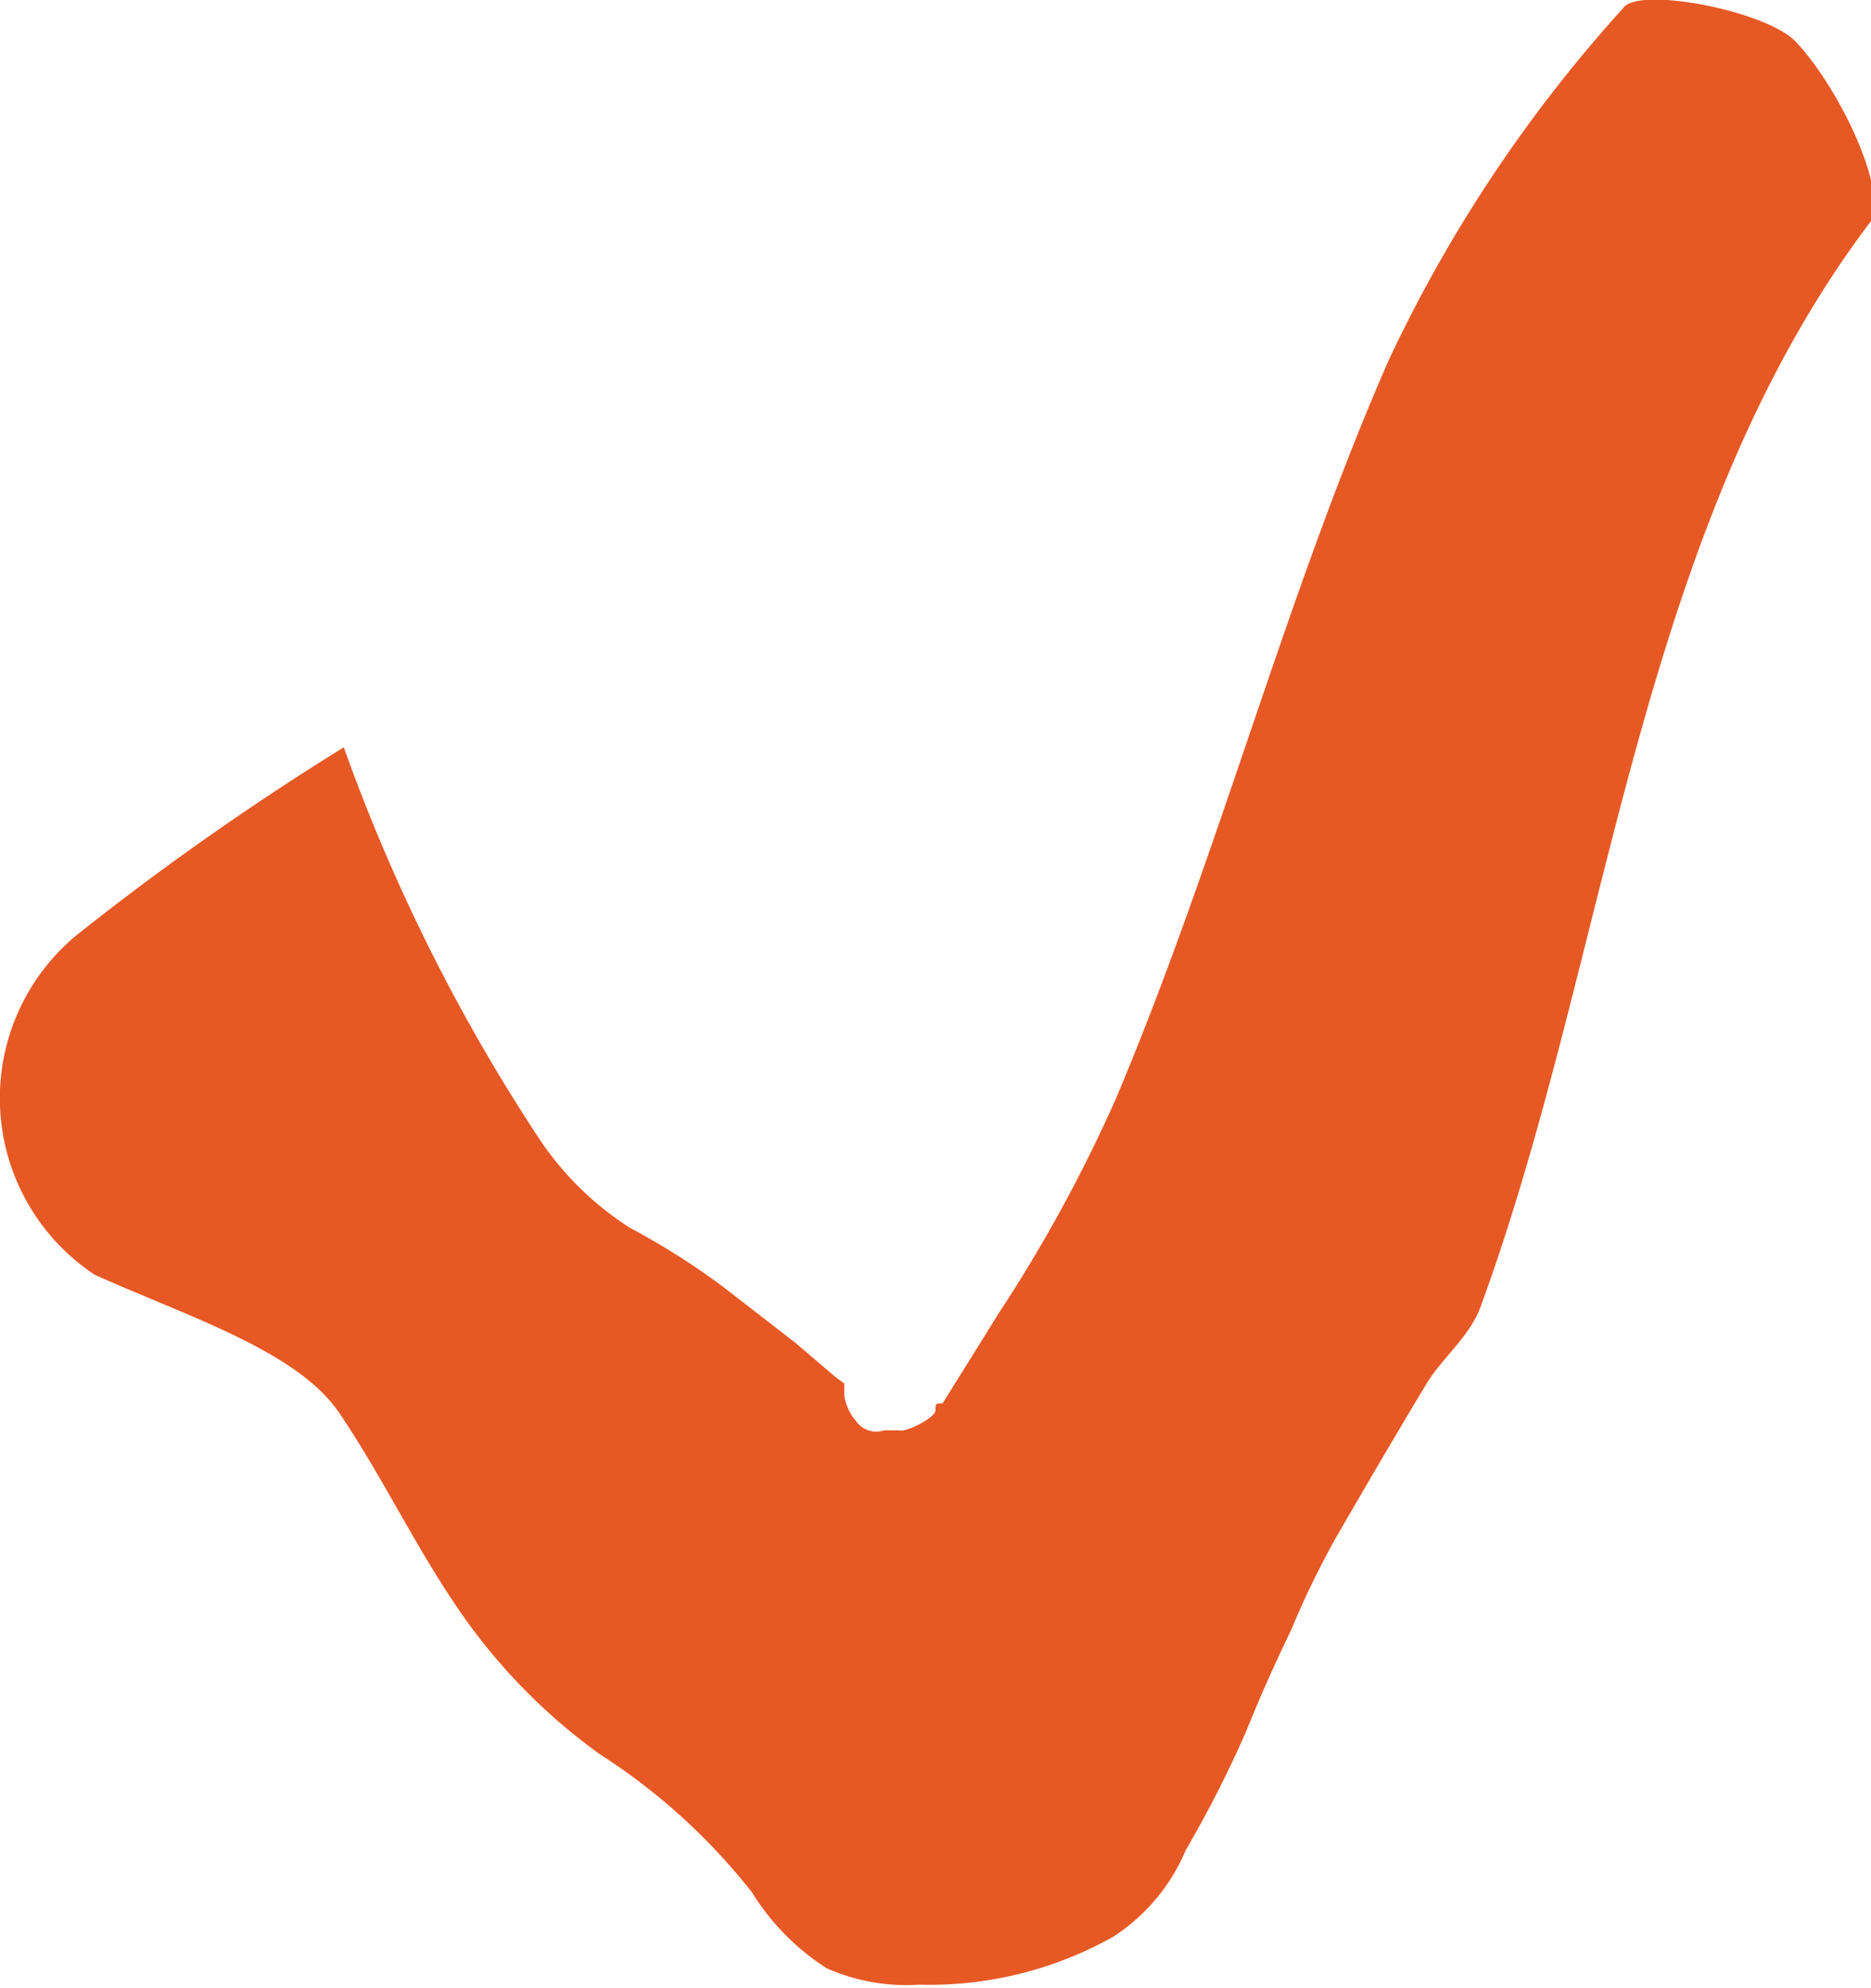 <svg xmlns="http://www.w3.org/2000/svg" width="16" height="17" viewBox="0 0 16 17"><title>oranje-check</title><path d="M15.36.36C15.11.09,14-.12,13.88.07a12.19,12.19,0,0,0-2,3c-.88,2-1.46,4.25-2.34,6.33a12.74,12.74,0,0,1-1,1.83l-.28.45L8.06,12C8,12,8,12,8,12.06s-.25.19-.31.17H7.56a.21.21,0,0,1-.24-.08.43.43,0,0,1-.1-.22c0-.07,0-.07,0-.1l-.08-.06-.34-.29L6.18,11a6.23,6.23,0,0,0-.79-.5,2.63,2.63,0,0,1-.77-.75A15.58,15.58,0,0,1,2.94,6.39,23.65,23.65,0,0,0,.65,8a1.81,1.81,0,0,0,.16,2.9c.8.36,1.73.65,2.09,1.18s.64,1.12,1,1.65A5,5,0,0,0,5.13,15a5.27,5.27,0,0,1,1.3,1.18,2.05,2.05,0,0,0,.64.65,1.68,1.68,0,0,0,.79.14,3.21,3.21,0,0,0,1.66-.41,1.64,1.64,0,0,0,.62-.74,10.1,10.1,0,0,0,.51-1c.12-.3.25-.59.39-.88a7.64,7.64,0,0,1,.4-.82c.25-.43.5-.86.76-1.29.14-.23.38-.41.47-.68C13.77,8.13,14,4.53,16,1.89,16.14,1.64,15.75.78,15.36.36Z" style="fill:#e65925"/></svg>